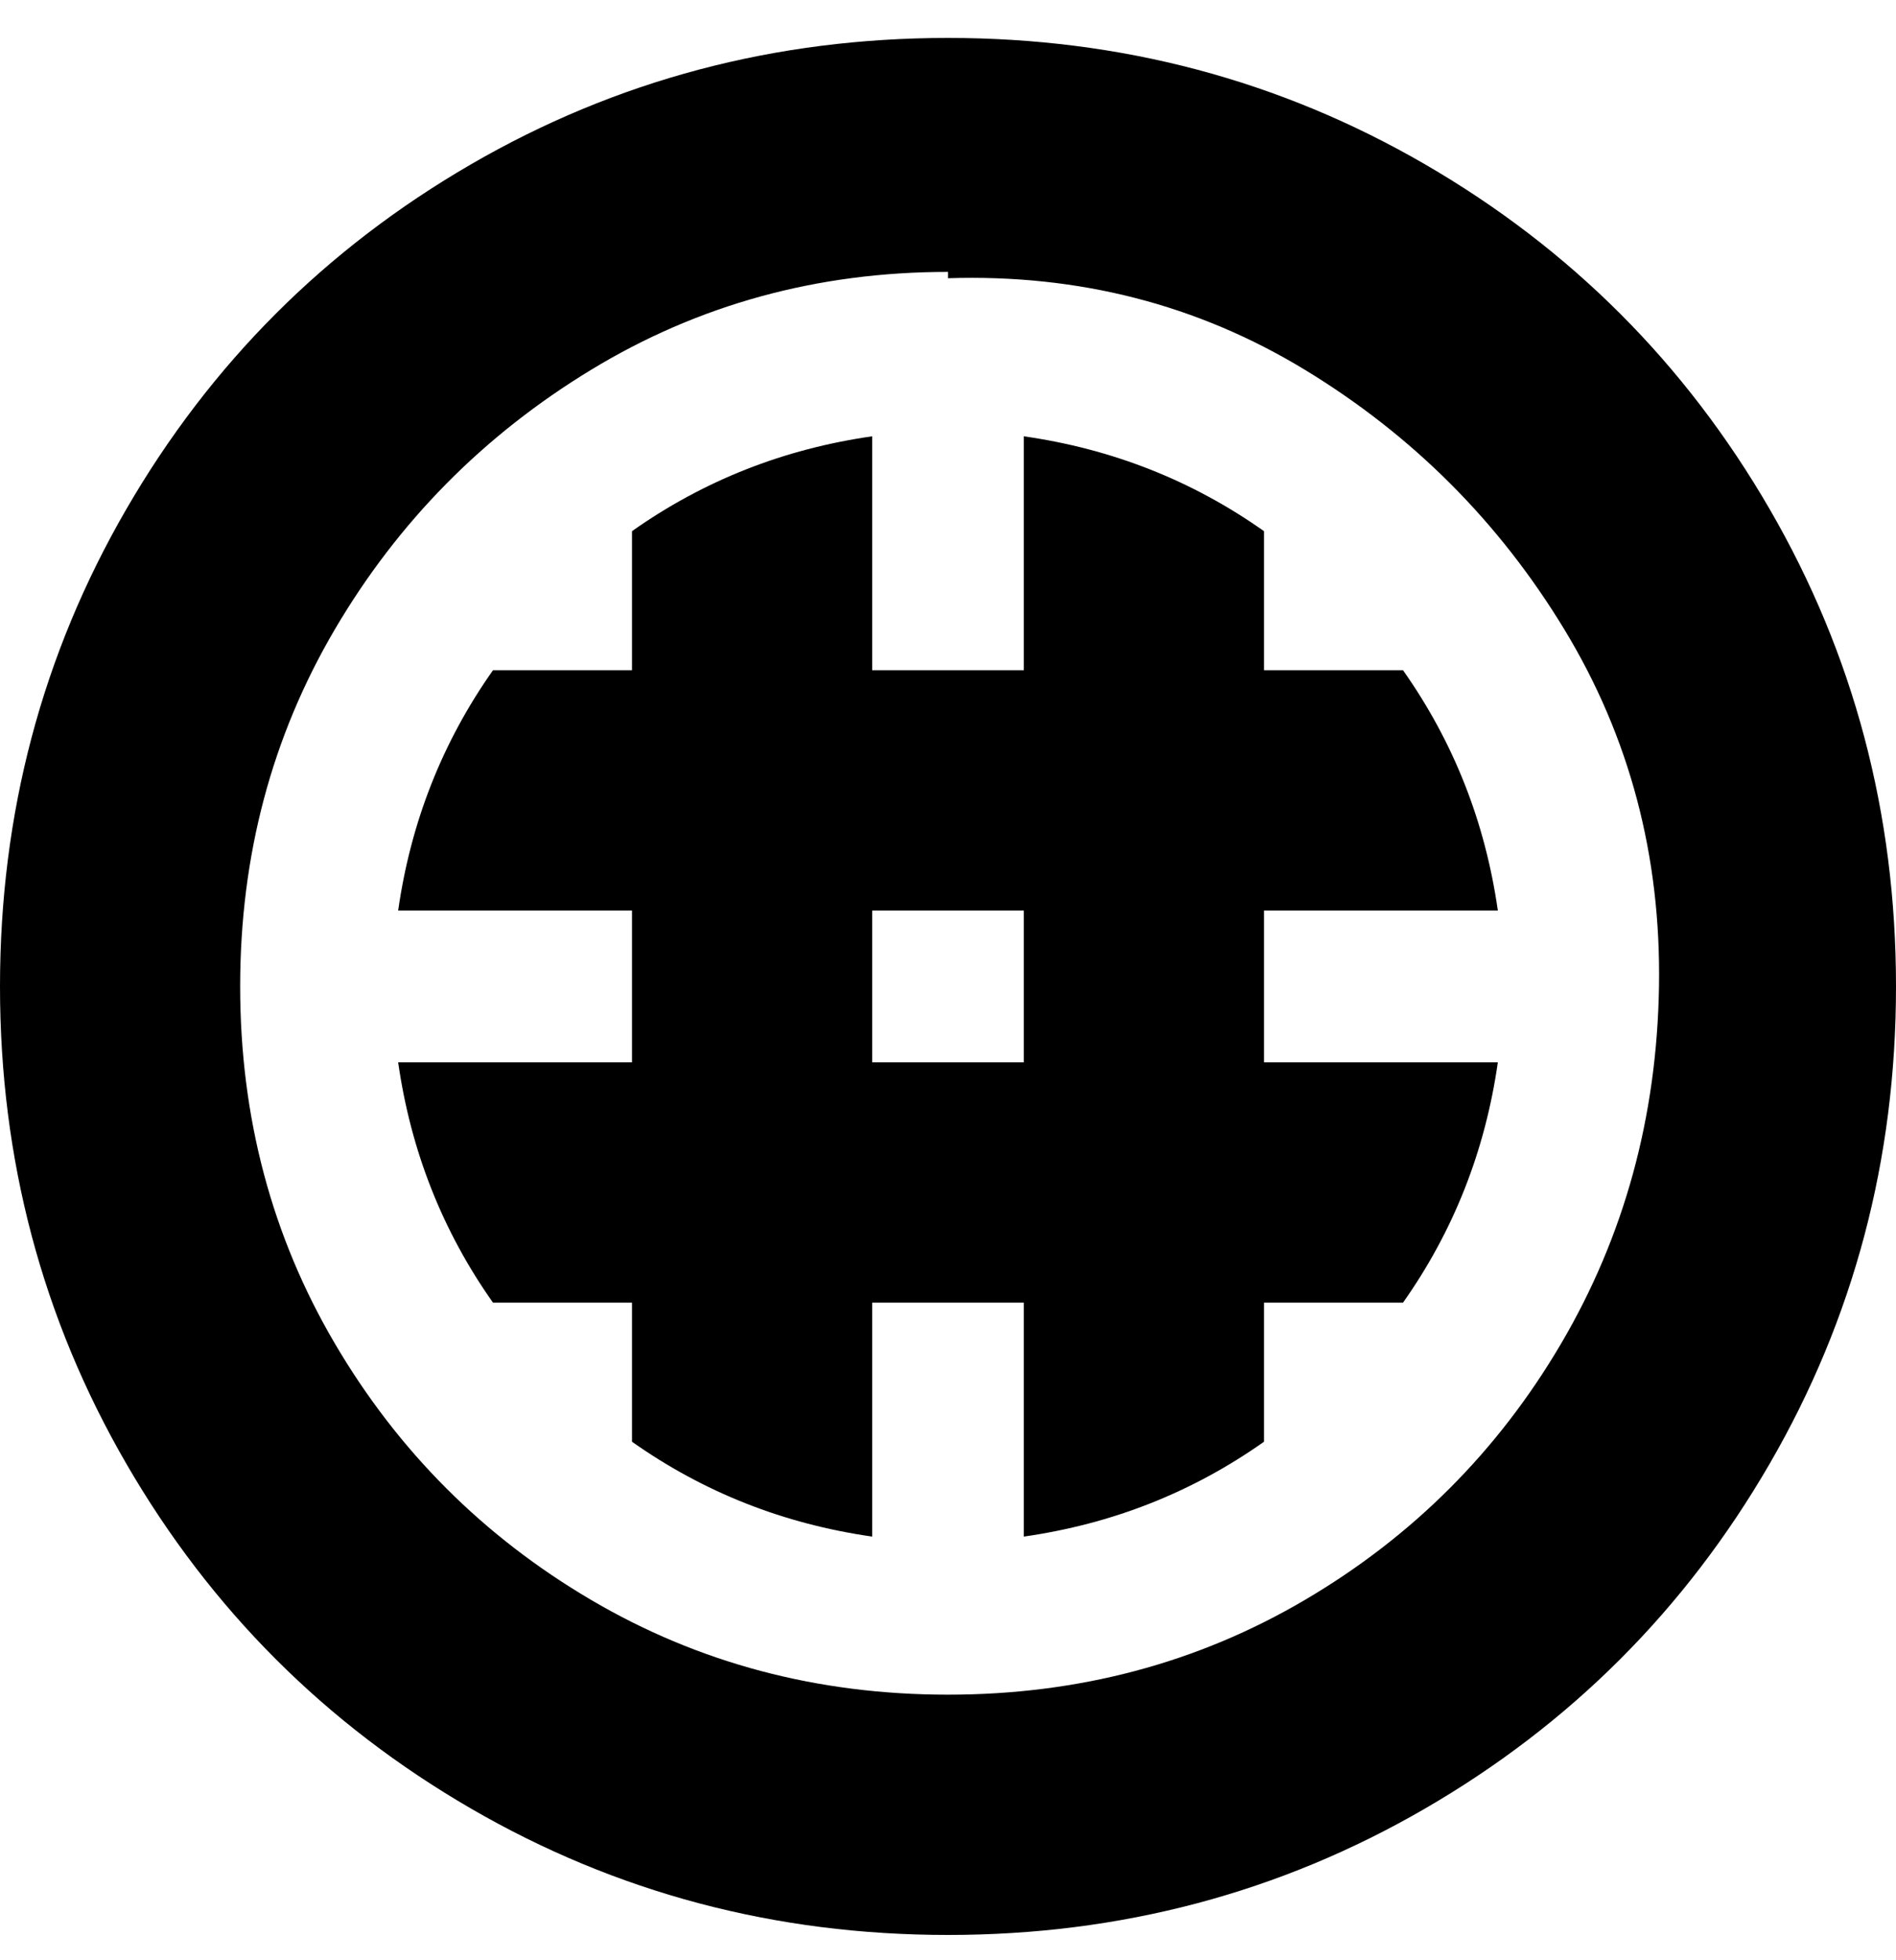 <svg viewBox="0 0 300 310" xmlns="http://www.w3.org/2000/svg"><path d="M150 306q-41 0-75.5-20T20 231.5Q0 197 0 156t20-75.5Q40 46 74.5 26T150 6q41 0 75.5 20T280 80.5q20 34.5 20 75.5t-20 75.5Q260 266 225.5 286T150 306zm0-263q-31 0-56.5 15.5T53 99.5Q38 125 38 156t15 56.5Q68 238 93.5 253t56.5 15q31 0 56.5-15t40.5-40.5q15-25.5 15.5-56.5t-15-56.5q-15.5-25.5-41-41T150 44v-1zm87 125h-37v-24h37q-3-21-15-38h-22V84q-17-12-38-15v37h-24V69q-21 3-38 15v22H78q-12 17-15 38h37v24H63q3 21 15 38h22v22q17 12 38 15v-37h24v37q21-3 38-15v-22h22q12-17 15-38zm-99 0v-24h24v24h-24z"/></svg>